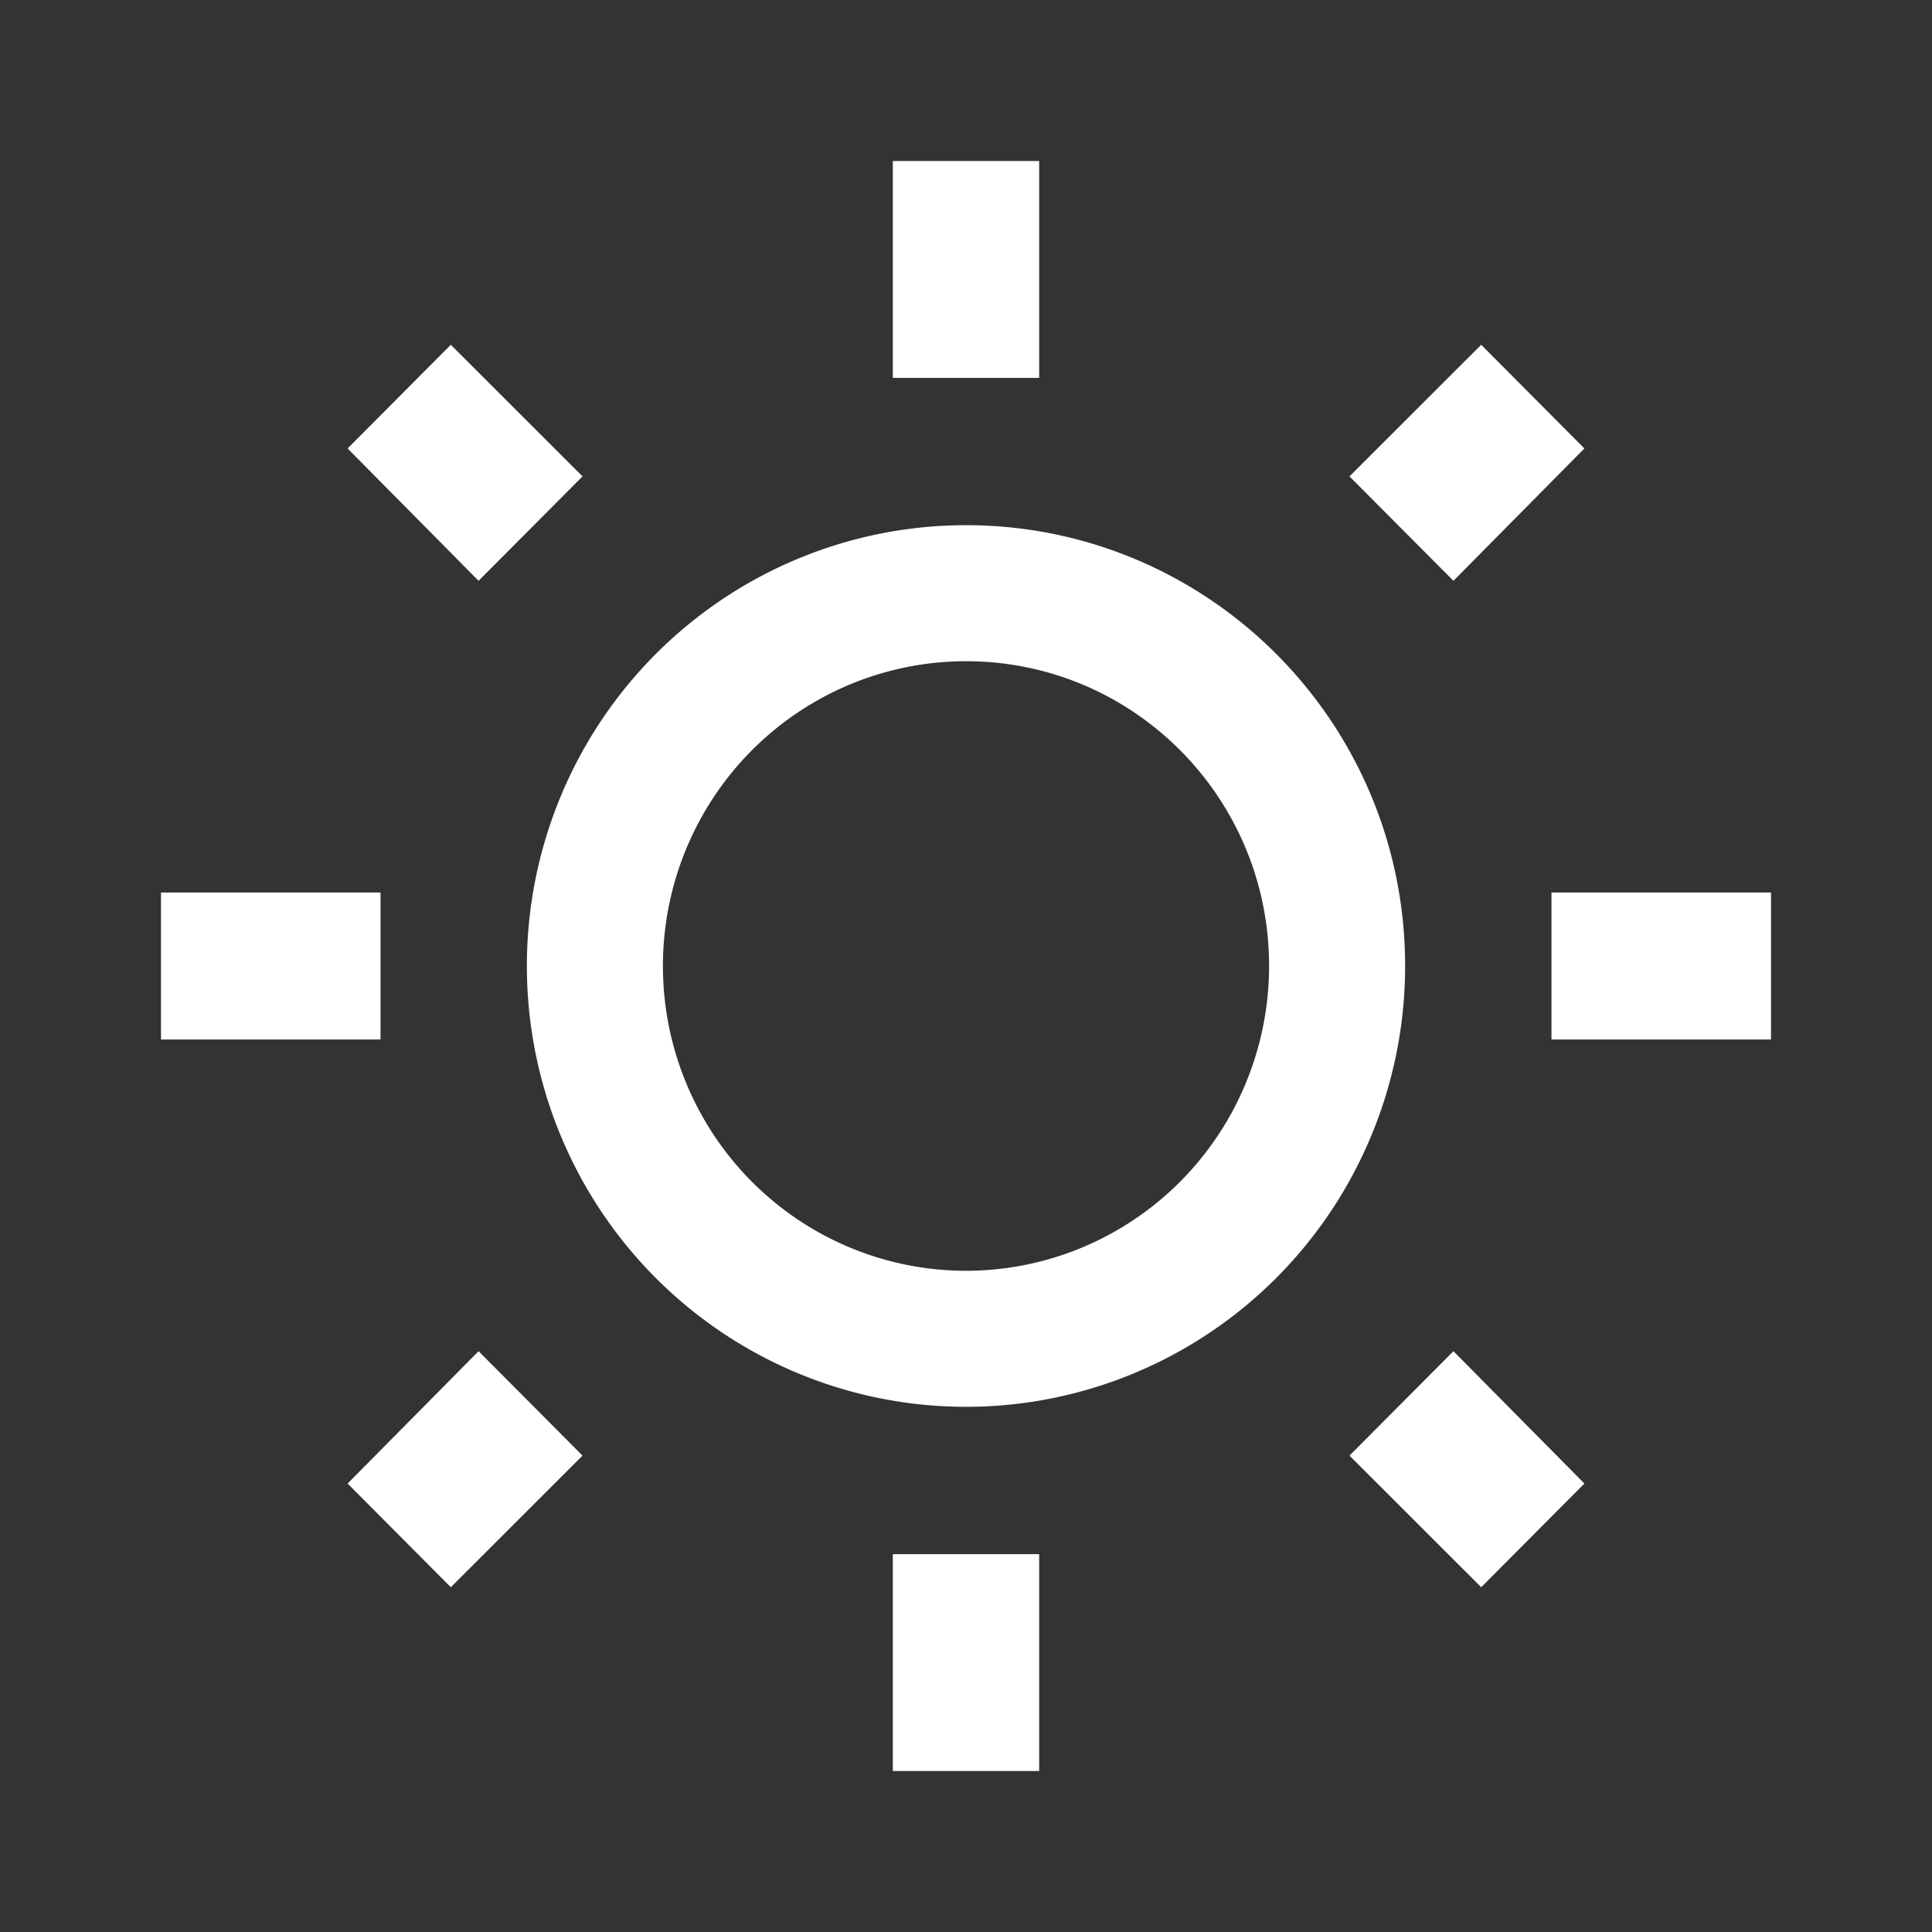 <?xml version="1.0" encoding="UTF-8" standalone="no"?>
<svg xmlns:dc="http://purl.org/dc/elements/1.1/" xmlns:cc="http://creativecommons.org/ns#" xmlns:rdf="http://www.w3.org/1999/02/22-rdf-syntax-ns#"
    xmlns="http://www.w3.org/2000/svg" xmlns:sodipodi="http://sodipodi.sourceforge.net/DTD/sodipodi-0.dtd"
    xmlns:inkscape="http://www.inkscape.org/namespaces/inkscape" version="1.1" width="24" height="24"
    viewBox="0 0 24 24" id="svg4" sodipodi:docname="ic_screen.svg" inkscape:version="0.92.3 (2405546, 2018-03-11)">
  <rect x="0" y="0" width="24" height="24" fill="#333333" stroke="none"/>
  <defs
     id="defs8" />
  <sodipodi:namedview
     pagecolor="#ffffff"
     bordercolor="#666666"
     borderopacity="1"
     objecttolerance="10"
     gridtolerance="10"
     guidetolerance="10"
     inkscape:pageopacity="0"
     inkscape:pageshadow="2"
     inkscape:window-width="1280"
     inkscape:window-height="926"
     id="namedview6"
     showgrid="true"
     inkscape:pagecheckerboard="false"
     inkscape:zoom="24.067217"
     inkscape:cx="11.355141"
     inkscape:cy="10.020244"
     inkscape:window-x="1366"
     inkscape:window-y="27"
     inkscape:window-maximized="1"
     inkscape:current-layer="svg4">
    <inkscape:grid
       empspacing="2"
       dotted="false"
       type="xygrid"
       id="grid4520" />
    <inkscape:grid
       type="xygrid"
       id="grid4522"
       enabled="false" />
  </sodipodi:namedview>
  <g
     id="g13476"
     style="fill:#ffffff;fill-opacity:1">
    <path
       id="path4571"
       d="M 4.318,18.429 5.6,19.717 7.236,18.082 5.945,16.785"
       style="fill:#ffffff;fill-opacity:1;stroke-width:0.911"
       inkscape:connector-curvature="0" />
    <path
       id="path4569"
       d="m 11.091,22 c 0.291,0 1.818,0 1.818,0 v -2.694 h -1.818"
       style="fill:#ffffff;fill-opacity:1;stroke-width:0.911"
       inkscape:connector-curvature="0" />
    <path
       id="path4565"
       d="M 19.273,12.913 H 22 v -1.826 h -2.727"
       style="fill:#ffffff;fill-opacity:1;stroke-width:0.911"
       inkscape:connector-curvature="0" />
    <path
       id="path4563"
       d="M 16.764,18.082 18.4,19.717 19.682,18.429 18.055,16.785"
       style="fill:#ffffff;fill-opacity:1;stroke-width:0.911"
       inkscape:connector-curvature="0" />
    <path
       id="path4561"
       d="M 19.682,5.571 18.4,4.283 16.764,5.918 18.055,7.215"
       style="fill:#ffffff;fill-opacity:1;stroke-width:0.911"
       inkscape:connector-curvature="0" />
    <path
       id="path4559"
       d="m 12.909,2 h -1.818 v 2.694 h 1.818"
       style="fill:#ffffff;fill-opacity:1;stroke-width:0.911"
       inkscape:connector-curvature="0" />
    <path
       id="path4557"
       d="M 4.727,11.087 H 2 v 1.826 h 2.727"
       style="fill:#ffffff;fill-opacity:1;stroke-width:0.911"
       inkscape:connector-curvature="0" />
    <path
       id="path2"
       d="M 7.236,5.918 5.6,4.283 4.318,5.571 5.945,7.215 Z"
       style="fill:#ffffff;fill-opacity:1;stroke-width:0.911"
       inkscape:connector-curvature="0" />
  </g>
  <path
     inkscape:connector-curvature="0"
     style="fill:none;fill-opacity:1;stroke:#ffffff;stroke-width:1.69;stroke-miterlimit:4;stroke-dasharray:none;stroke-opacity:1"
     d="M 12,7.369 A 4.61,4.631 0 0 0 7.39,12 4.61,4.631 0 0 0 12,16.631 4.61,4.631 0 0 0 16.61,12 C 16.61,9.437 14.543,7.369 12,7.369"
     id="path4567-3" />
</svg>
